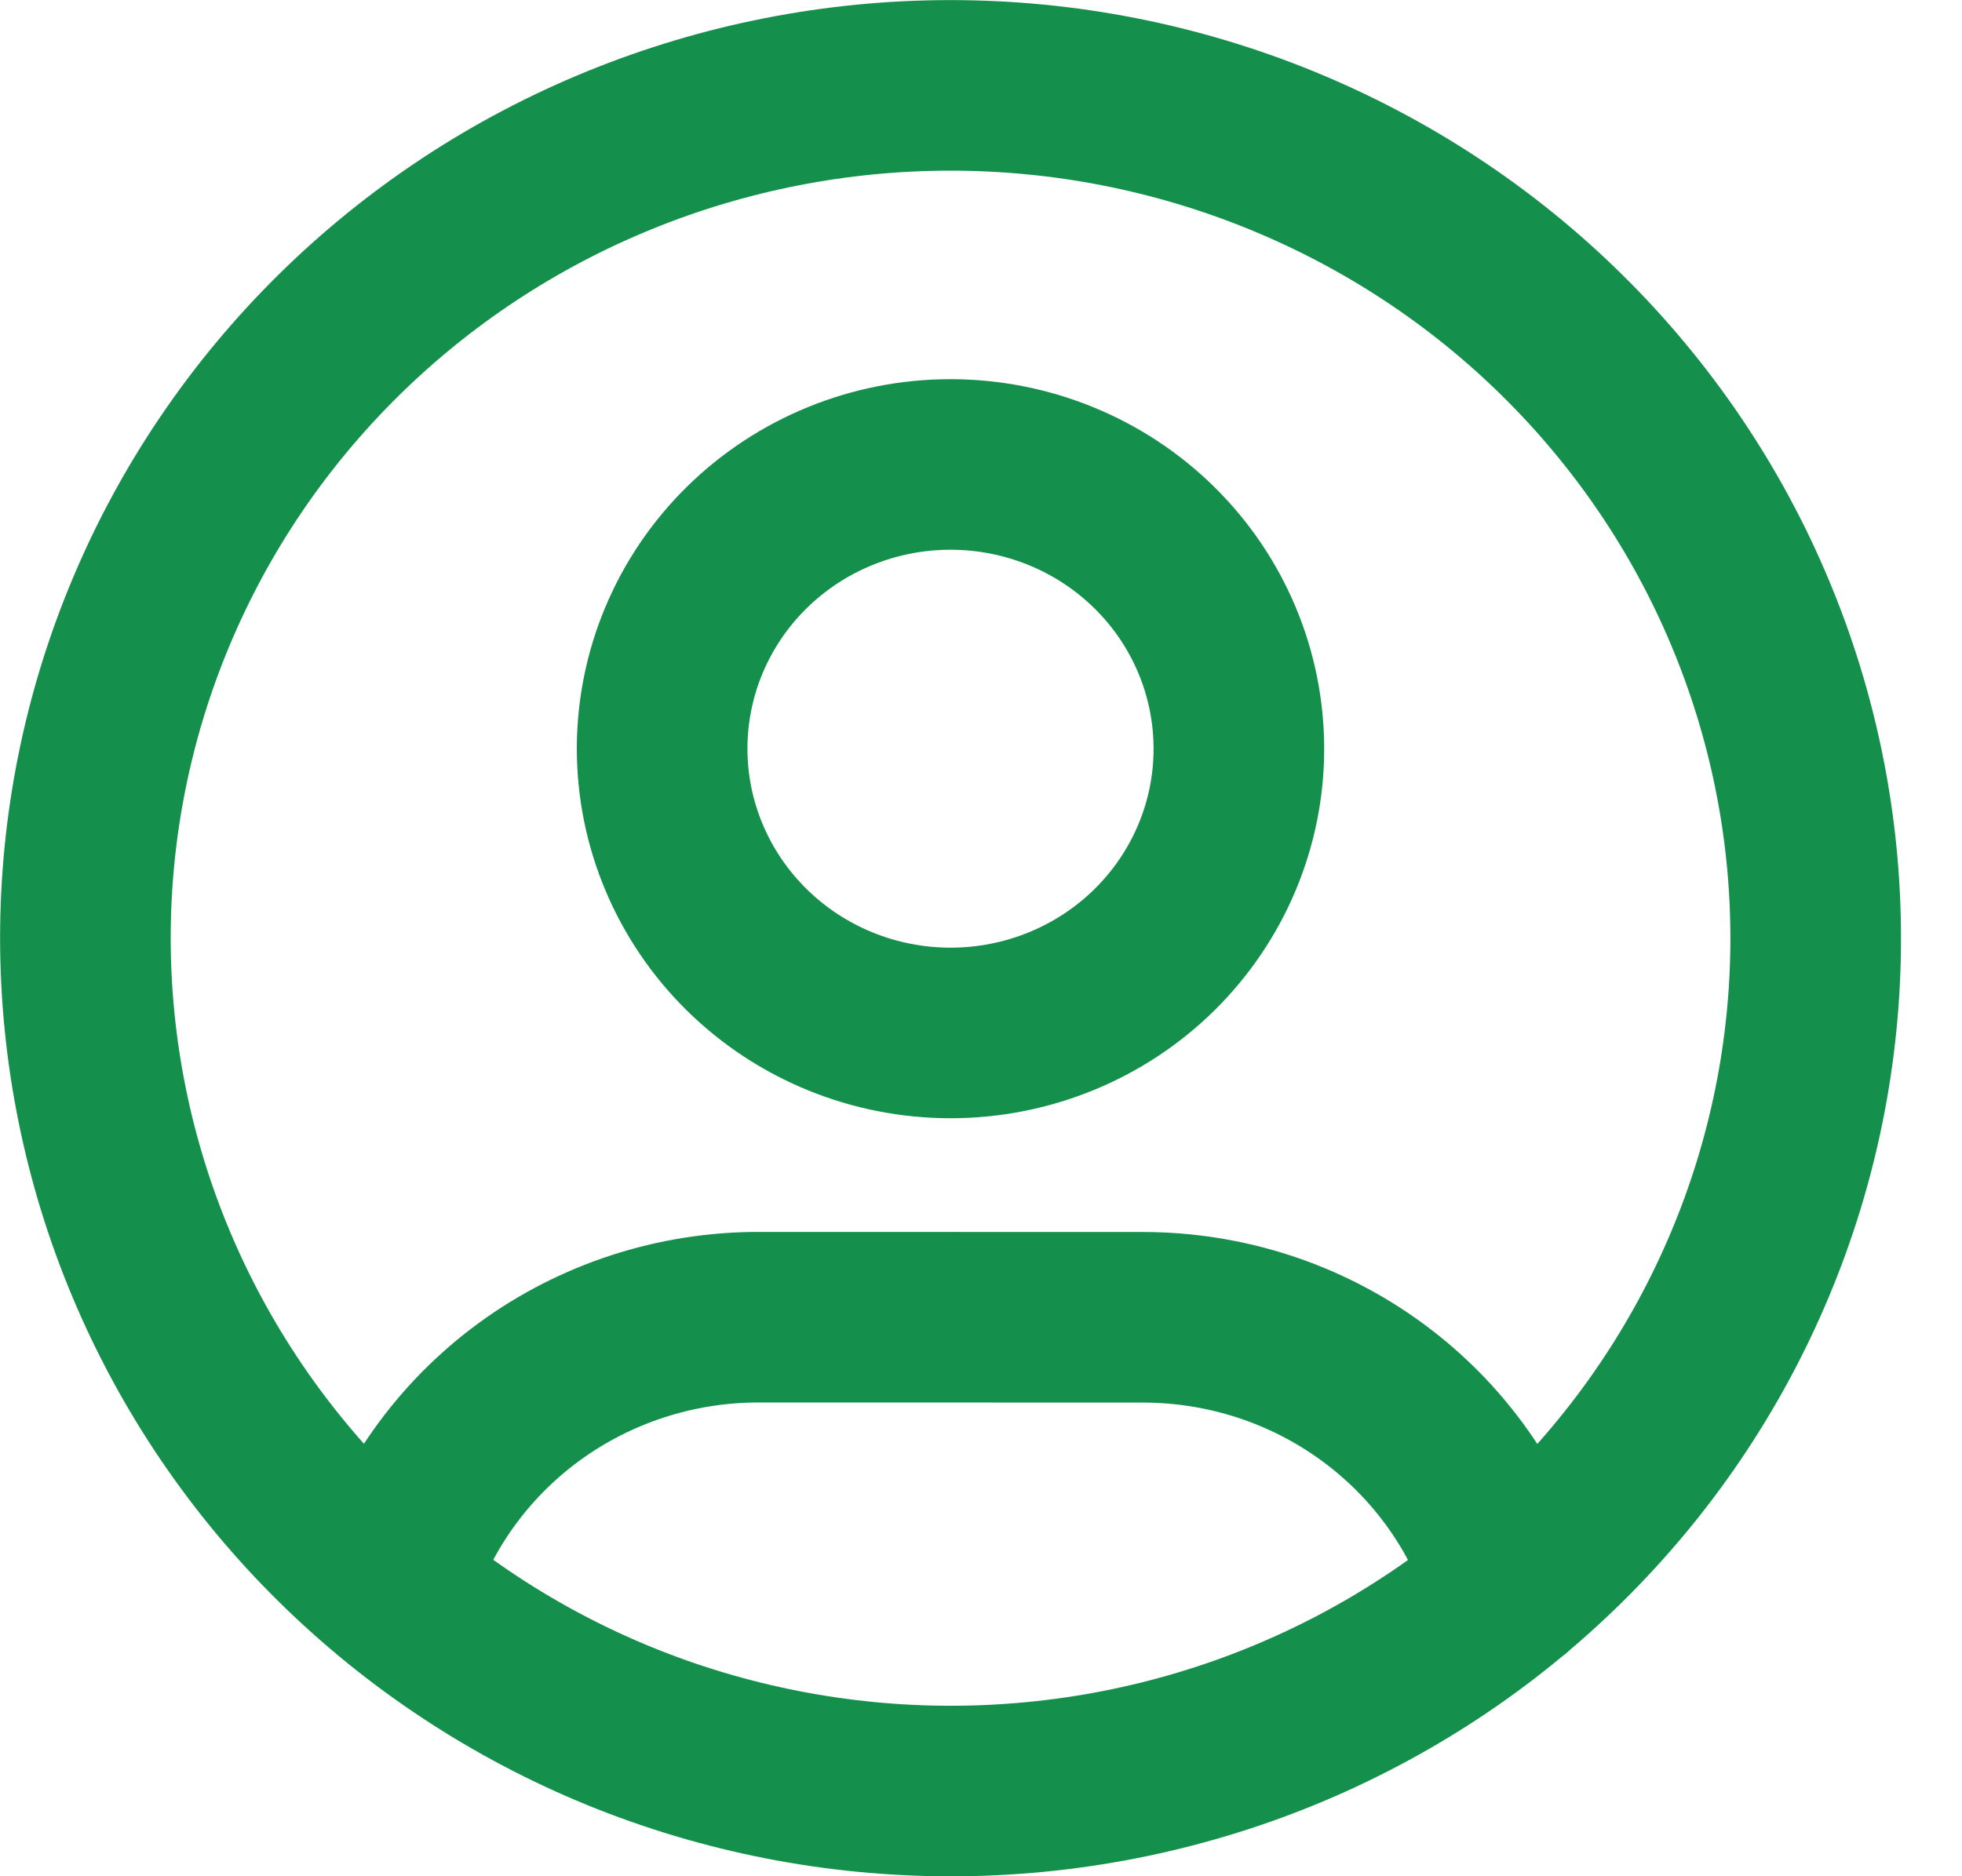 <svg width="23" height="22" viewBox="0 0 23 22" fill="none" xmlns="http://www.w3.org/2000/svg">
    <path d="M4.572 18.61C4.851 17.695 5.422 16.893 6.199 16.323C6.977 15.753 7.921 15.445 8.89 15.445L13.397 15.446C14.368 15.446 15.313 15.754 16.091 16.326C16.87 16.898 17.44 17.702 17.718 18.619M1.001 11C1.002 12.313 1.264 13.614 1.774 14.827C2.284 16.04 3.031 17.143 3.973 18.071C4.915 19 6.033 19.737 7.263 20.24C8.494 20.742 9.813 21.001 11.144 21.001C12.476 21.001 13.795 20.743 15.025 20.241C16.256 19.738 17.374 19.002 18.315 18.073C19.257 17.145 20.004 16.042 20.513 14.829C21.023 13.616 21.285 12.316 21.285 11.002C21.285 9.689 21.022 8.389 20.512 7.176C20.003 5.962 19.255 4.86 18.313 3.931C17.372 3.002 16.253 2.266 15.023 1.763C13.792 1.26 12.474 1.001 11.142 1.001C9.81 1.001 8.491 1.26 7.261 1.762C6.03 2.264 4.912 3.001 3.971 3.929C3.029 4.858 2.282 5.96 1.773 7.173C1.263 8.386 1.001 9.687 1.001 11ZM7.762 8.779C7.762 9.663 8.119 10.511 8.753 11.136C9.387 11.761 10.247 12.112 11.143 12.112C12.04 12.112 12.9 11.761 13.534 11.136C14.167 10.511 14.524 9.663 14.523 8.779C14.523 7.895 14.167 7.047 13.533 6.422C12.899 5.797 12.039 5.446 11.142 5.446C10.246 5.446 9.386 5.797 8.752 6.422C8.118 7.047 7.762 7.895 7.762 8.779Z" stroke="#14904C" stroke-width="2" stroke-linecap="round" stroke-linejoin="round"/>
</svg>
